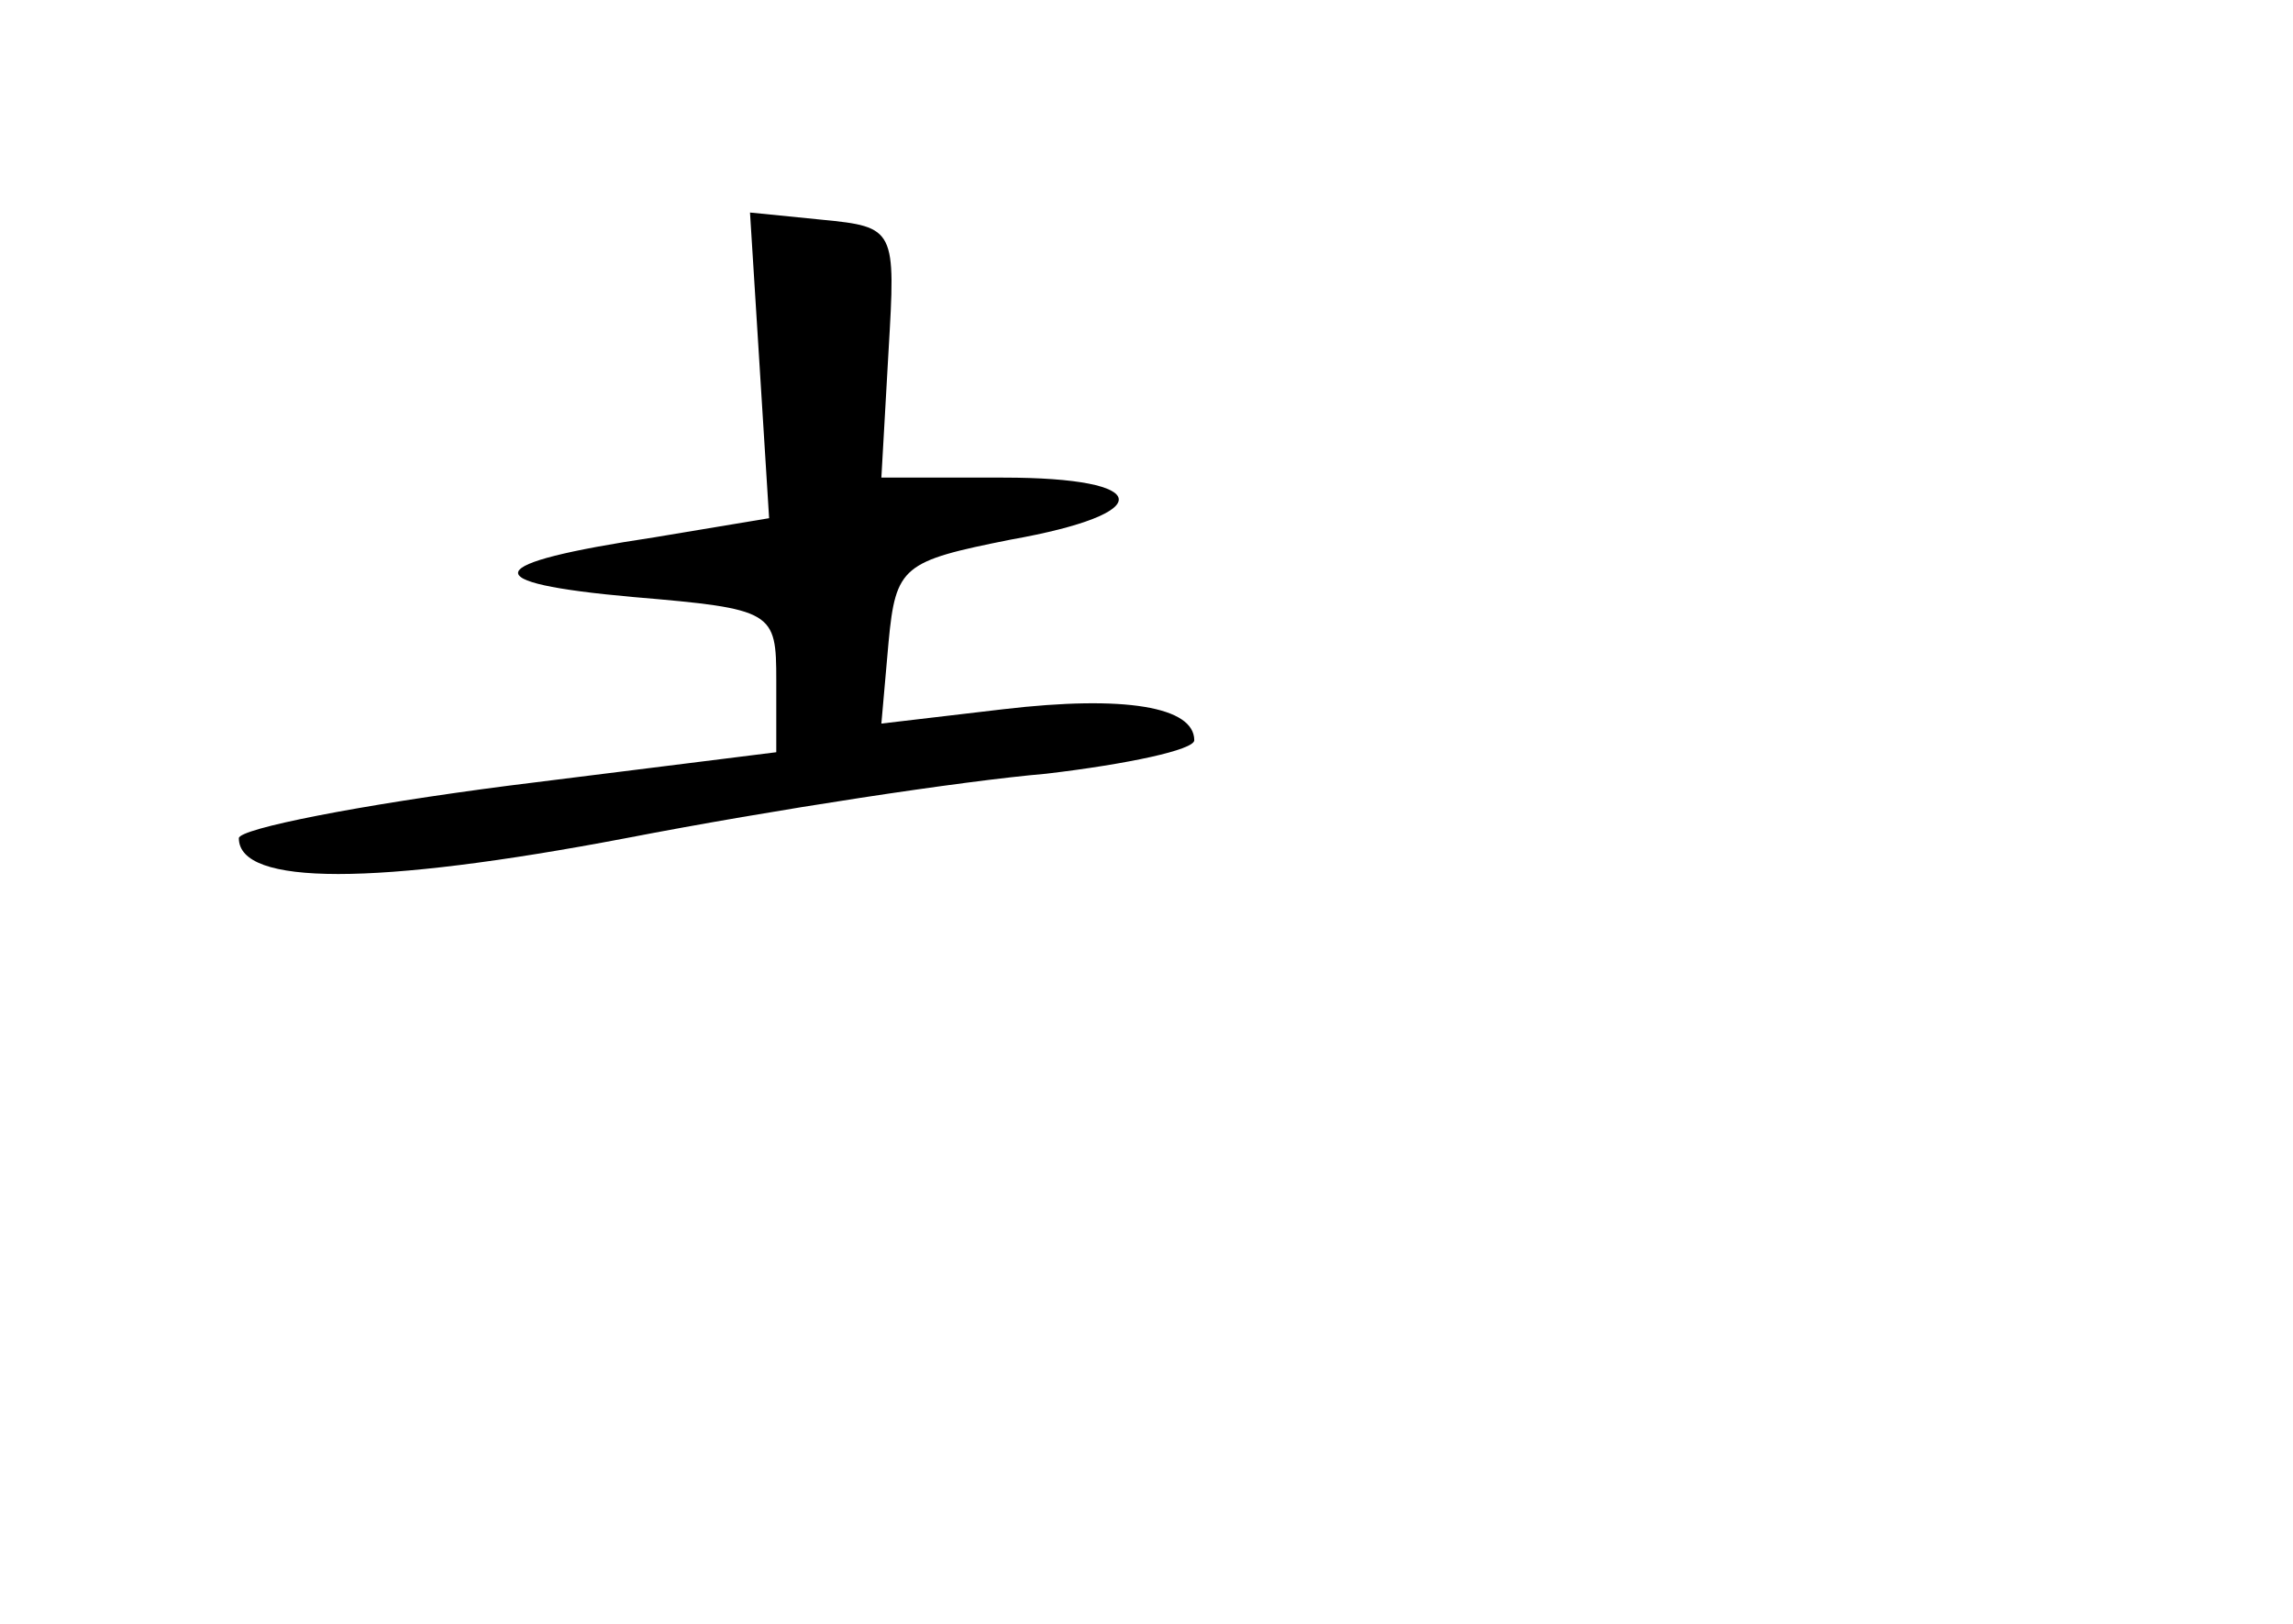 <?xml version="1.0" standalone="no"?>
<!DOCTYPE svg PUBLIC "-//W3C//DTD SVG 20010904//EN"
 "http://www.w3.org/TR/2001/REC-SVG-20010904/DTD/svg10.dtd">
<svg version="1.0" xmlns="http://www.w3.org/2000/svg"
 width="96pt" height="68pt" viewBox="0 0 96 68"
 preserveAspectRatio="xMidYMid meet">
<g transform="translate(0,68) scale(0.1,-0.1)"
fill="#000000" stroke="none">
<path d="M318 527 l4 -64 -48 -8 c-73 -11 -76 -19 -9 -25 59 -5 60 -6 60 -35
l0 -30 -112 -14 c-62 -8 -113 -18 -113 -22 0 -20 57 -20 162 0 62 12 141 24
176 27 34 4 62 10 62 14 0 14 -29 19 -80 13 l-51 -6 3 34 c3 32 6 34 51 43 62
11 60 26 -3 26 l-51 0 3 53 c3 51 3 52 -28 55 l-30 3 4 -64z"/>
</g>
</svg>
